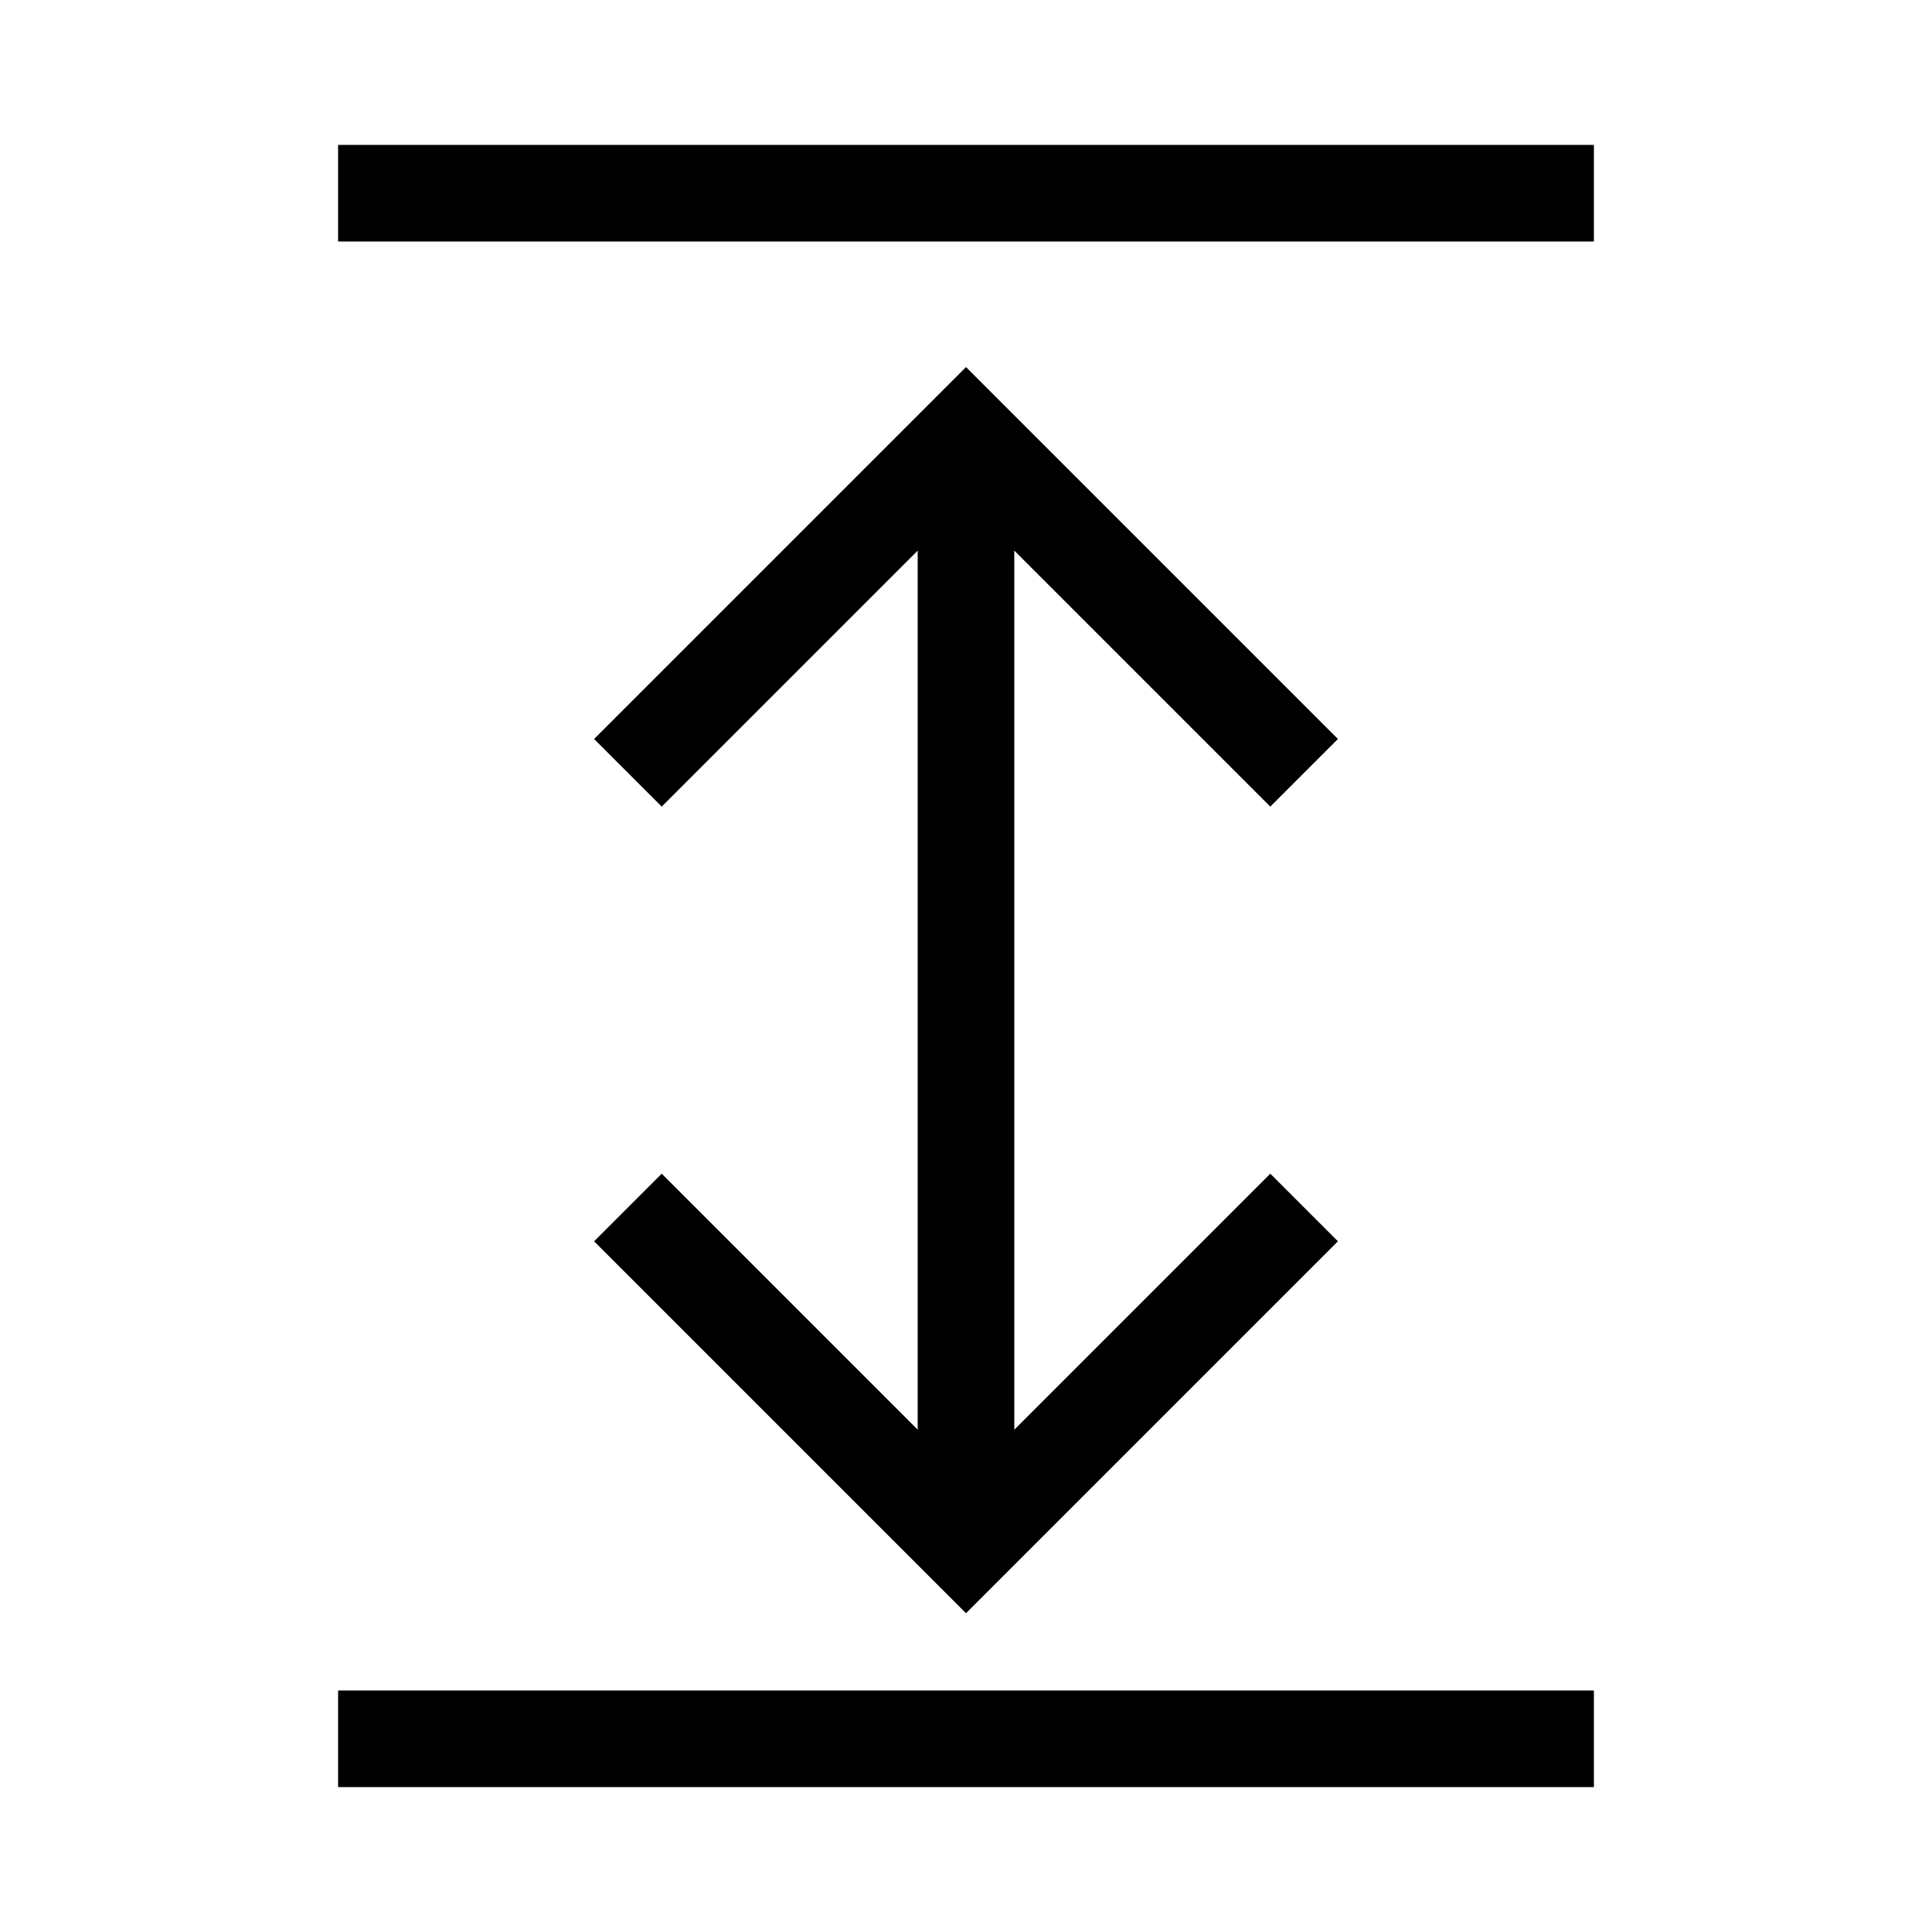 <svg id="Layer_5" data-name="Layer 5" xmlns="http://www.w3.org/2000/svg" viewBox="0 0 80 80"><path d="M27.4,48.6l-2.8,2.8L40,66.8,55.4,51.4l-2.8-2.8L42,59.2V22.8L52.6,33.4l2.8-2.8L40,15.2,24.6,30.6l2.8,2.8L38,22.8V59.2Z"/><path d="M66,6H14v4H66Z"/><path d="M66,70H14v4H66Z"/></svg>